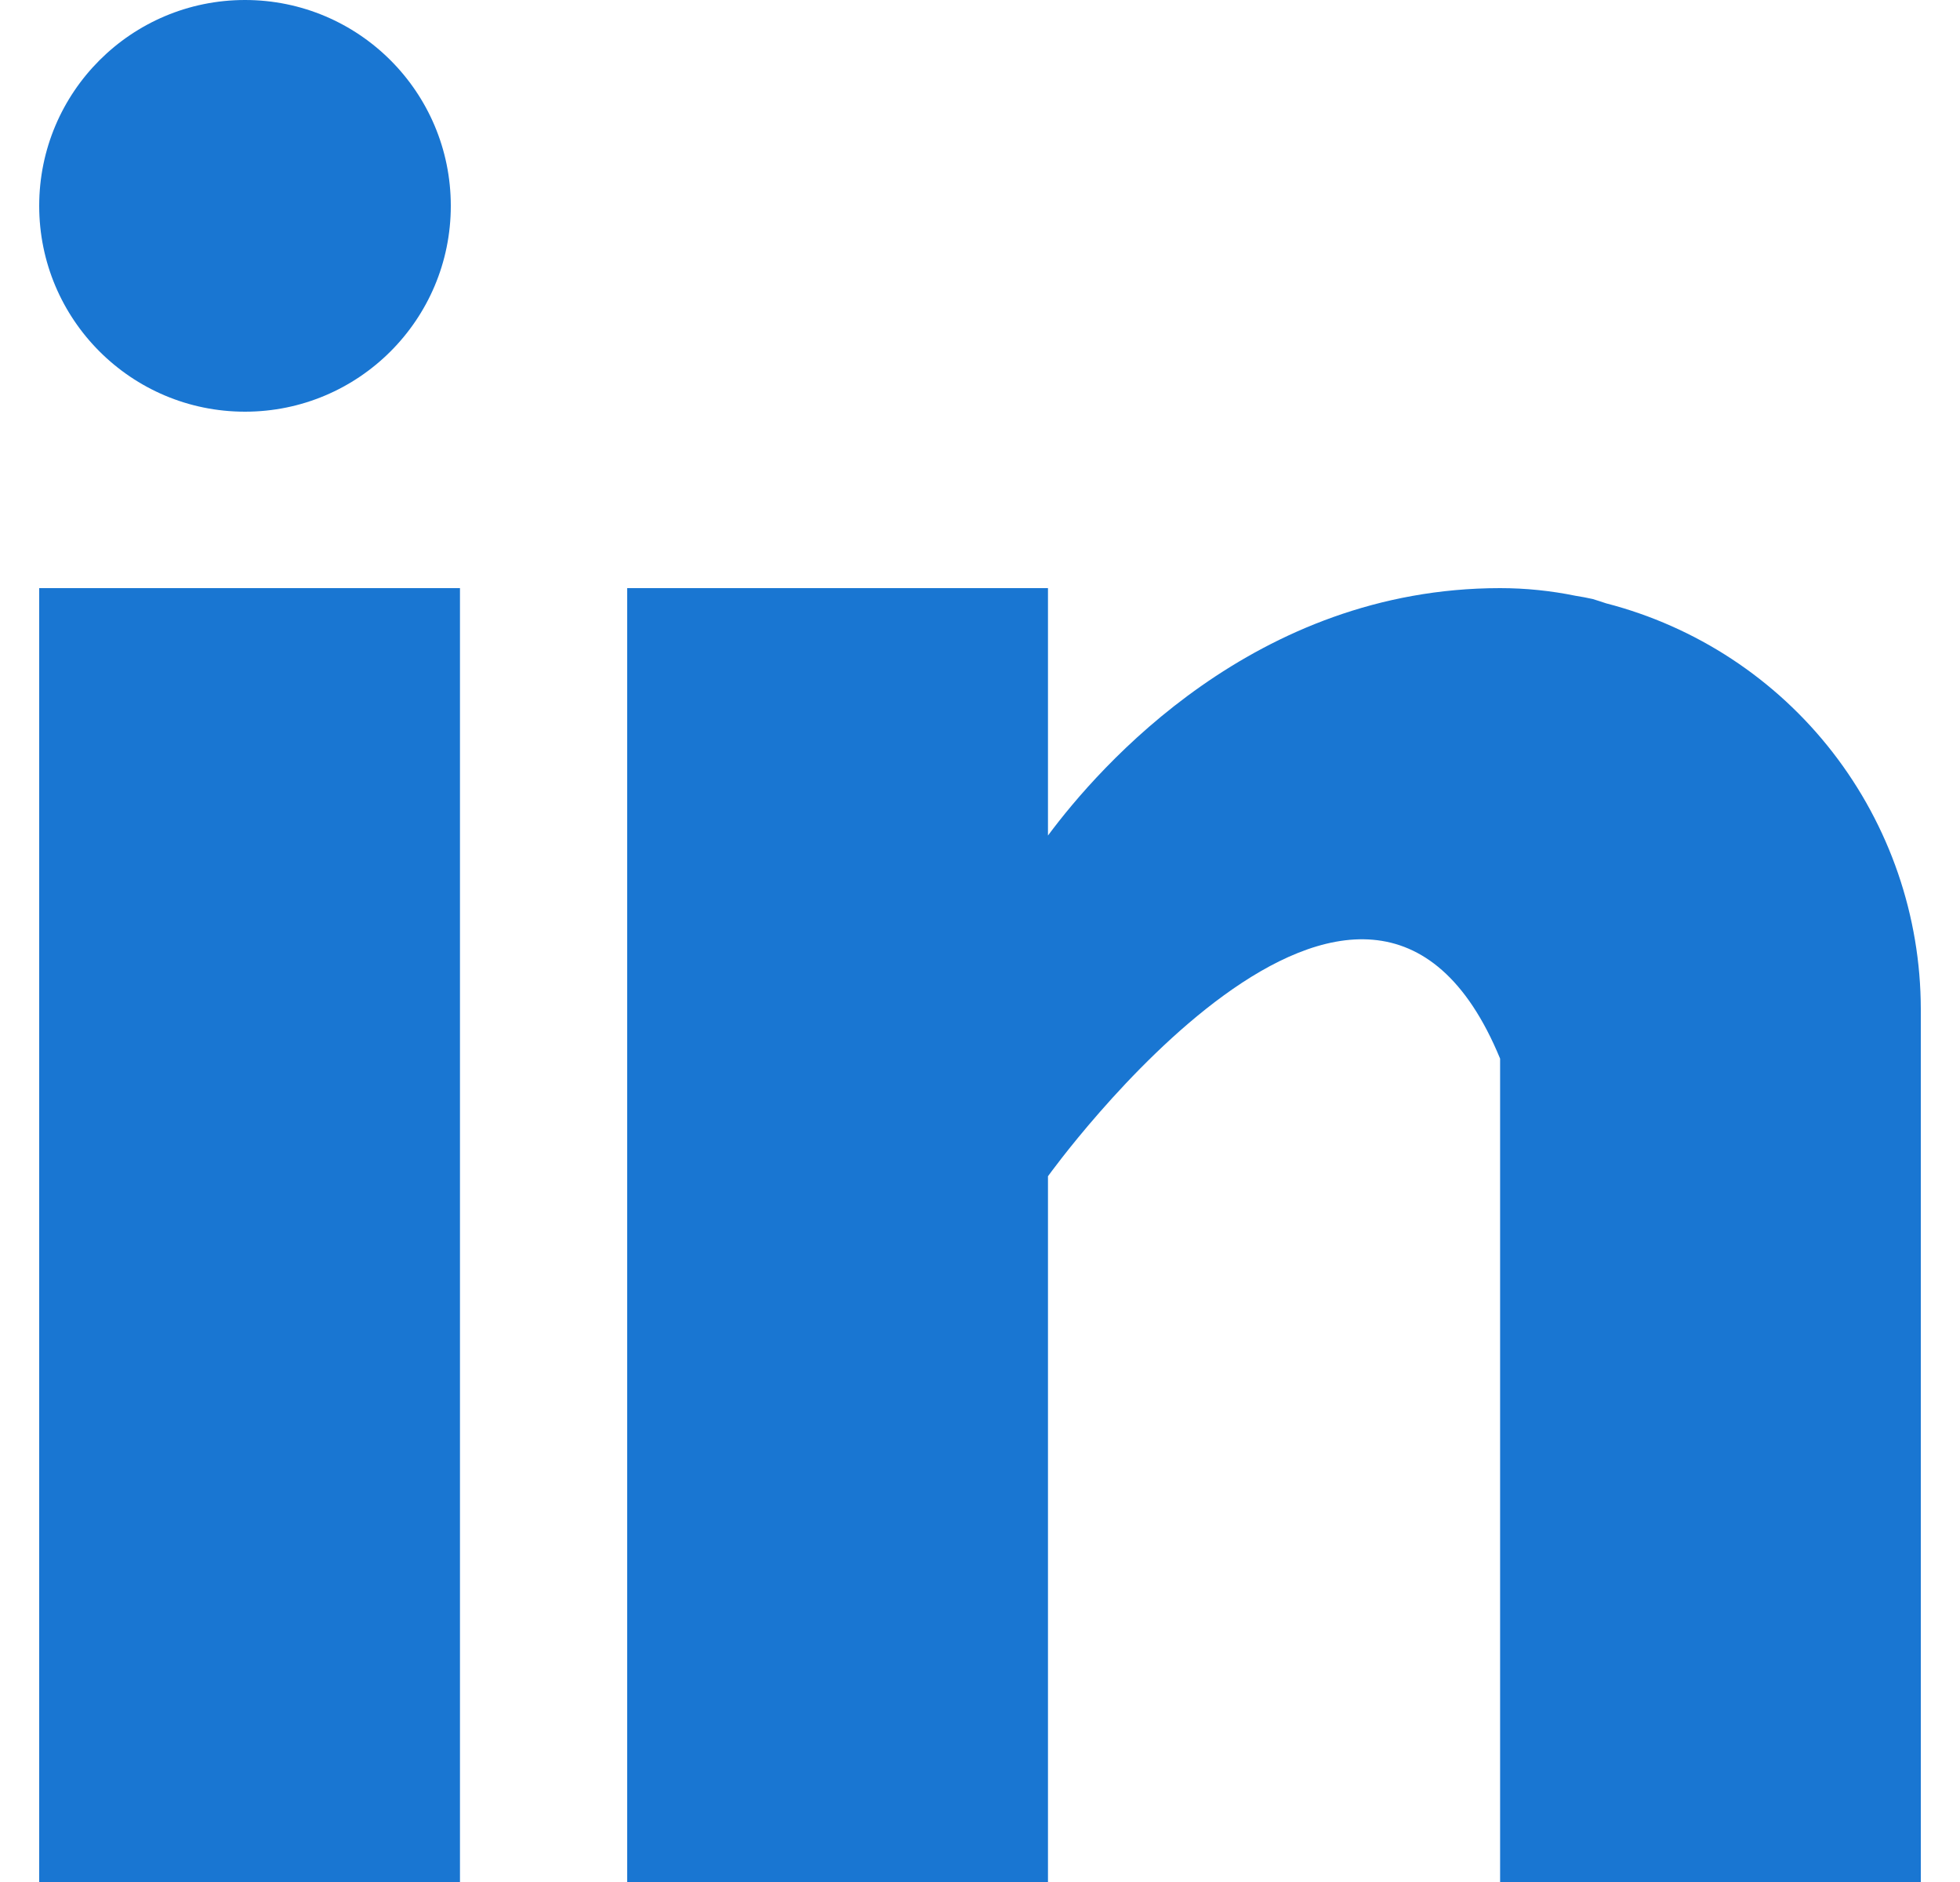<svg width="25" height="24" viewBox="0 0 25 24" fill="none" xmlns="http://www.w3.org/2000/svg">
<g clip-path="url(#clip0_1202_458)">
<path d="M0.5 7.5H5.867V24H0.5V7.5ZM20.486 7.694C20.429 7.676 20.375 7.656 20.315 7.639C20.243 7.623 20.17 7.609 20.098 7.598C19.781 7.533 19.458 7.5 19.134 7.5C16.006 7.5 14.021 9.775 13.367 10.655V7.5H8V24H13.367V15C13.367 15 17.423 9.351 19.134 13.5V24H24.5V12.866C24.498 11.681 24.102 10.53 23.376 9.594C22.65 8.658 21.633 7.99 20.486 7.694Z" fill="#1976D2"/>
<path d="M3.125 5.25C4.575 5.25 5.75 4.075 5.75 2.625C5.75 1.175 4.575 0 3.125 0C1.675 0 0.5 1.175 0.5 2.625C0.5 4.075 1.675 5.25 3.125 5.25Z" fill="#1976D2"/>
</g>
<defs>
<clipPath id="clip0_1202_458">
<rect width="24" height="24" fill="white" transform="translate(0.5)"/>
</clipPath>
</defs>
</svg>
